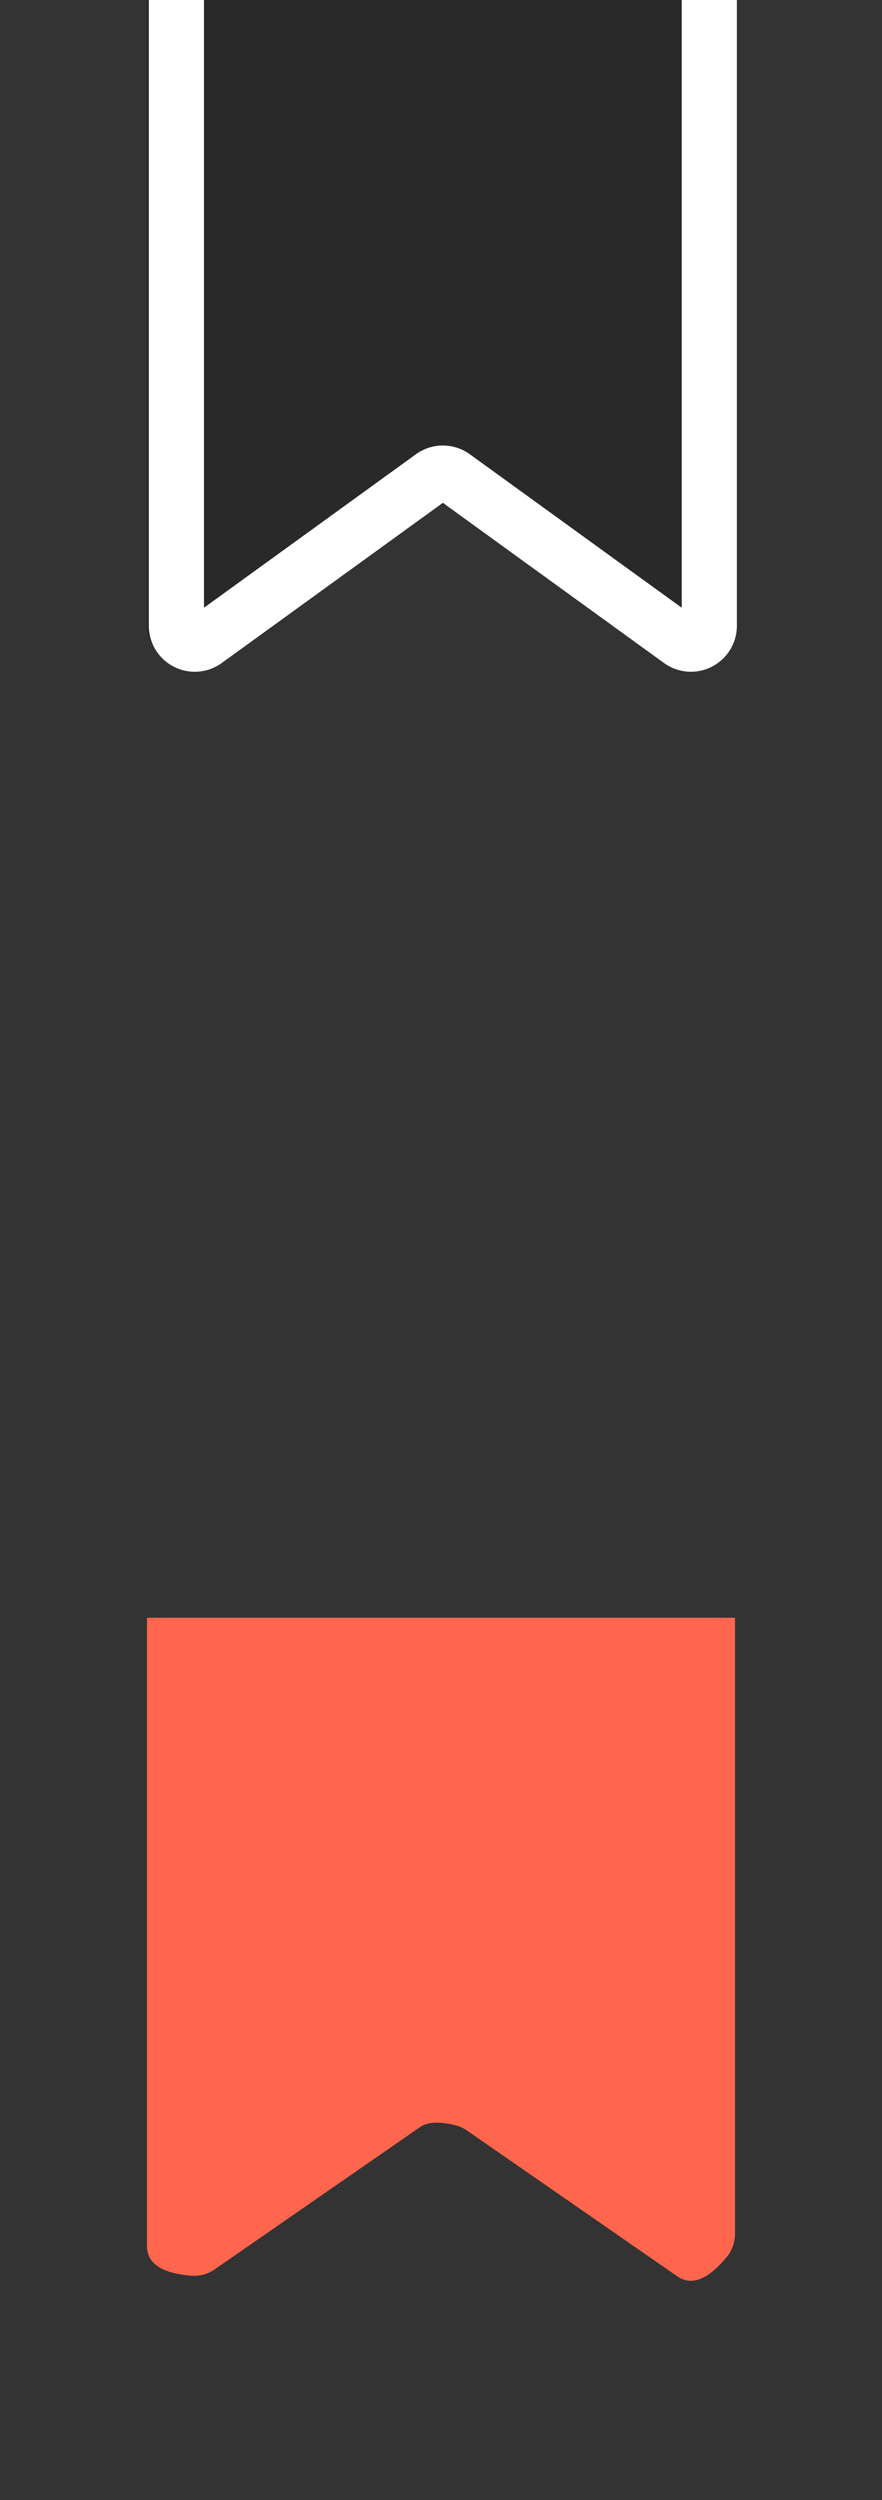 <svg width="24" height="68" viewBox="0 0 24 68" xmlns="http://www.w3.org/2000/svg">
    <rect x="0" y="0" width="24" height="68" fill="#333333" stroke="none"/>
    <g fill="none" fill-rule="evenodd">
        <path d="M0 0h24v24H0z"/>
        <path d="M20 0v16.753c0 .233-.08.46-.23.64-.508.613-.954.787-1.34.52l-5.715-3.96a.943.943 0 0 0-.33-.15c-.435-.106-.753-.09-.954.05L5.847 17.72a.982.982 0 0 1-.65.175C4.4 17.83 4 17.561 4 17.091V0h16z" fill-opacity=".2" fill="#000" fill-rule="nonzero"/>
        <path d="M5.55 0h-1.5v17.02a1.25 1.25 0 0 0 1.984 1.013l6.017-4.357 6.017 4.357a1.25 1.25 0 0 0 1.983-1.012V0h-1.5v16.53l-5.767-4.175a1.25 1.25 0 0 0-1.466 0L5.55 16.53V0zm6.354 13.57" fill="#FFF"/>
        <g>
            <path d="M0 44h24v24H0z"/>
            <path d="M20 44v16.753c0 .233-.08.46-.23.64-.508.613-.954.787-1.34.52l-5.715-3.96a.943.943 0 0 0-.33-.15c-.435-.106-.753-.09-.954.05L5.847 61.72a.982.982 0 0 1-.65.175C4.4 61.83 4 61.561 4 61.091V44h16z" fill="#FF664D" fill-rule="nonzero"/>
        </g>
    </g>
</svg>
